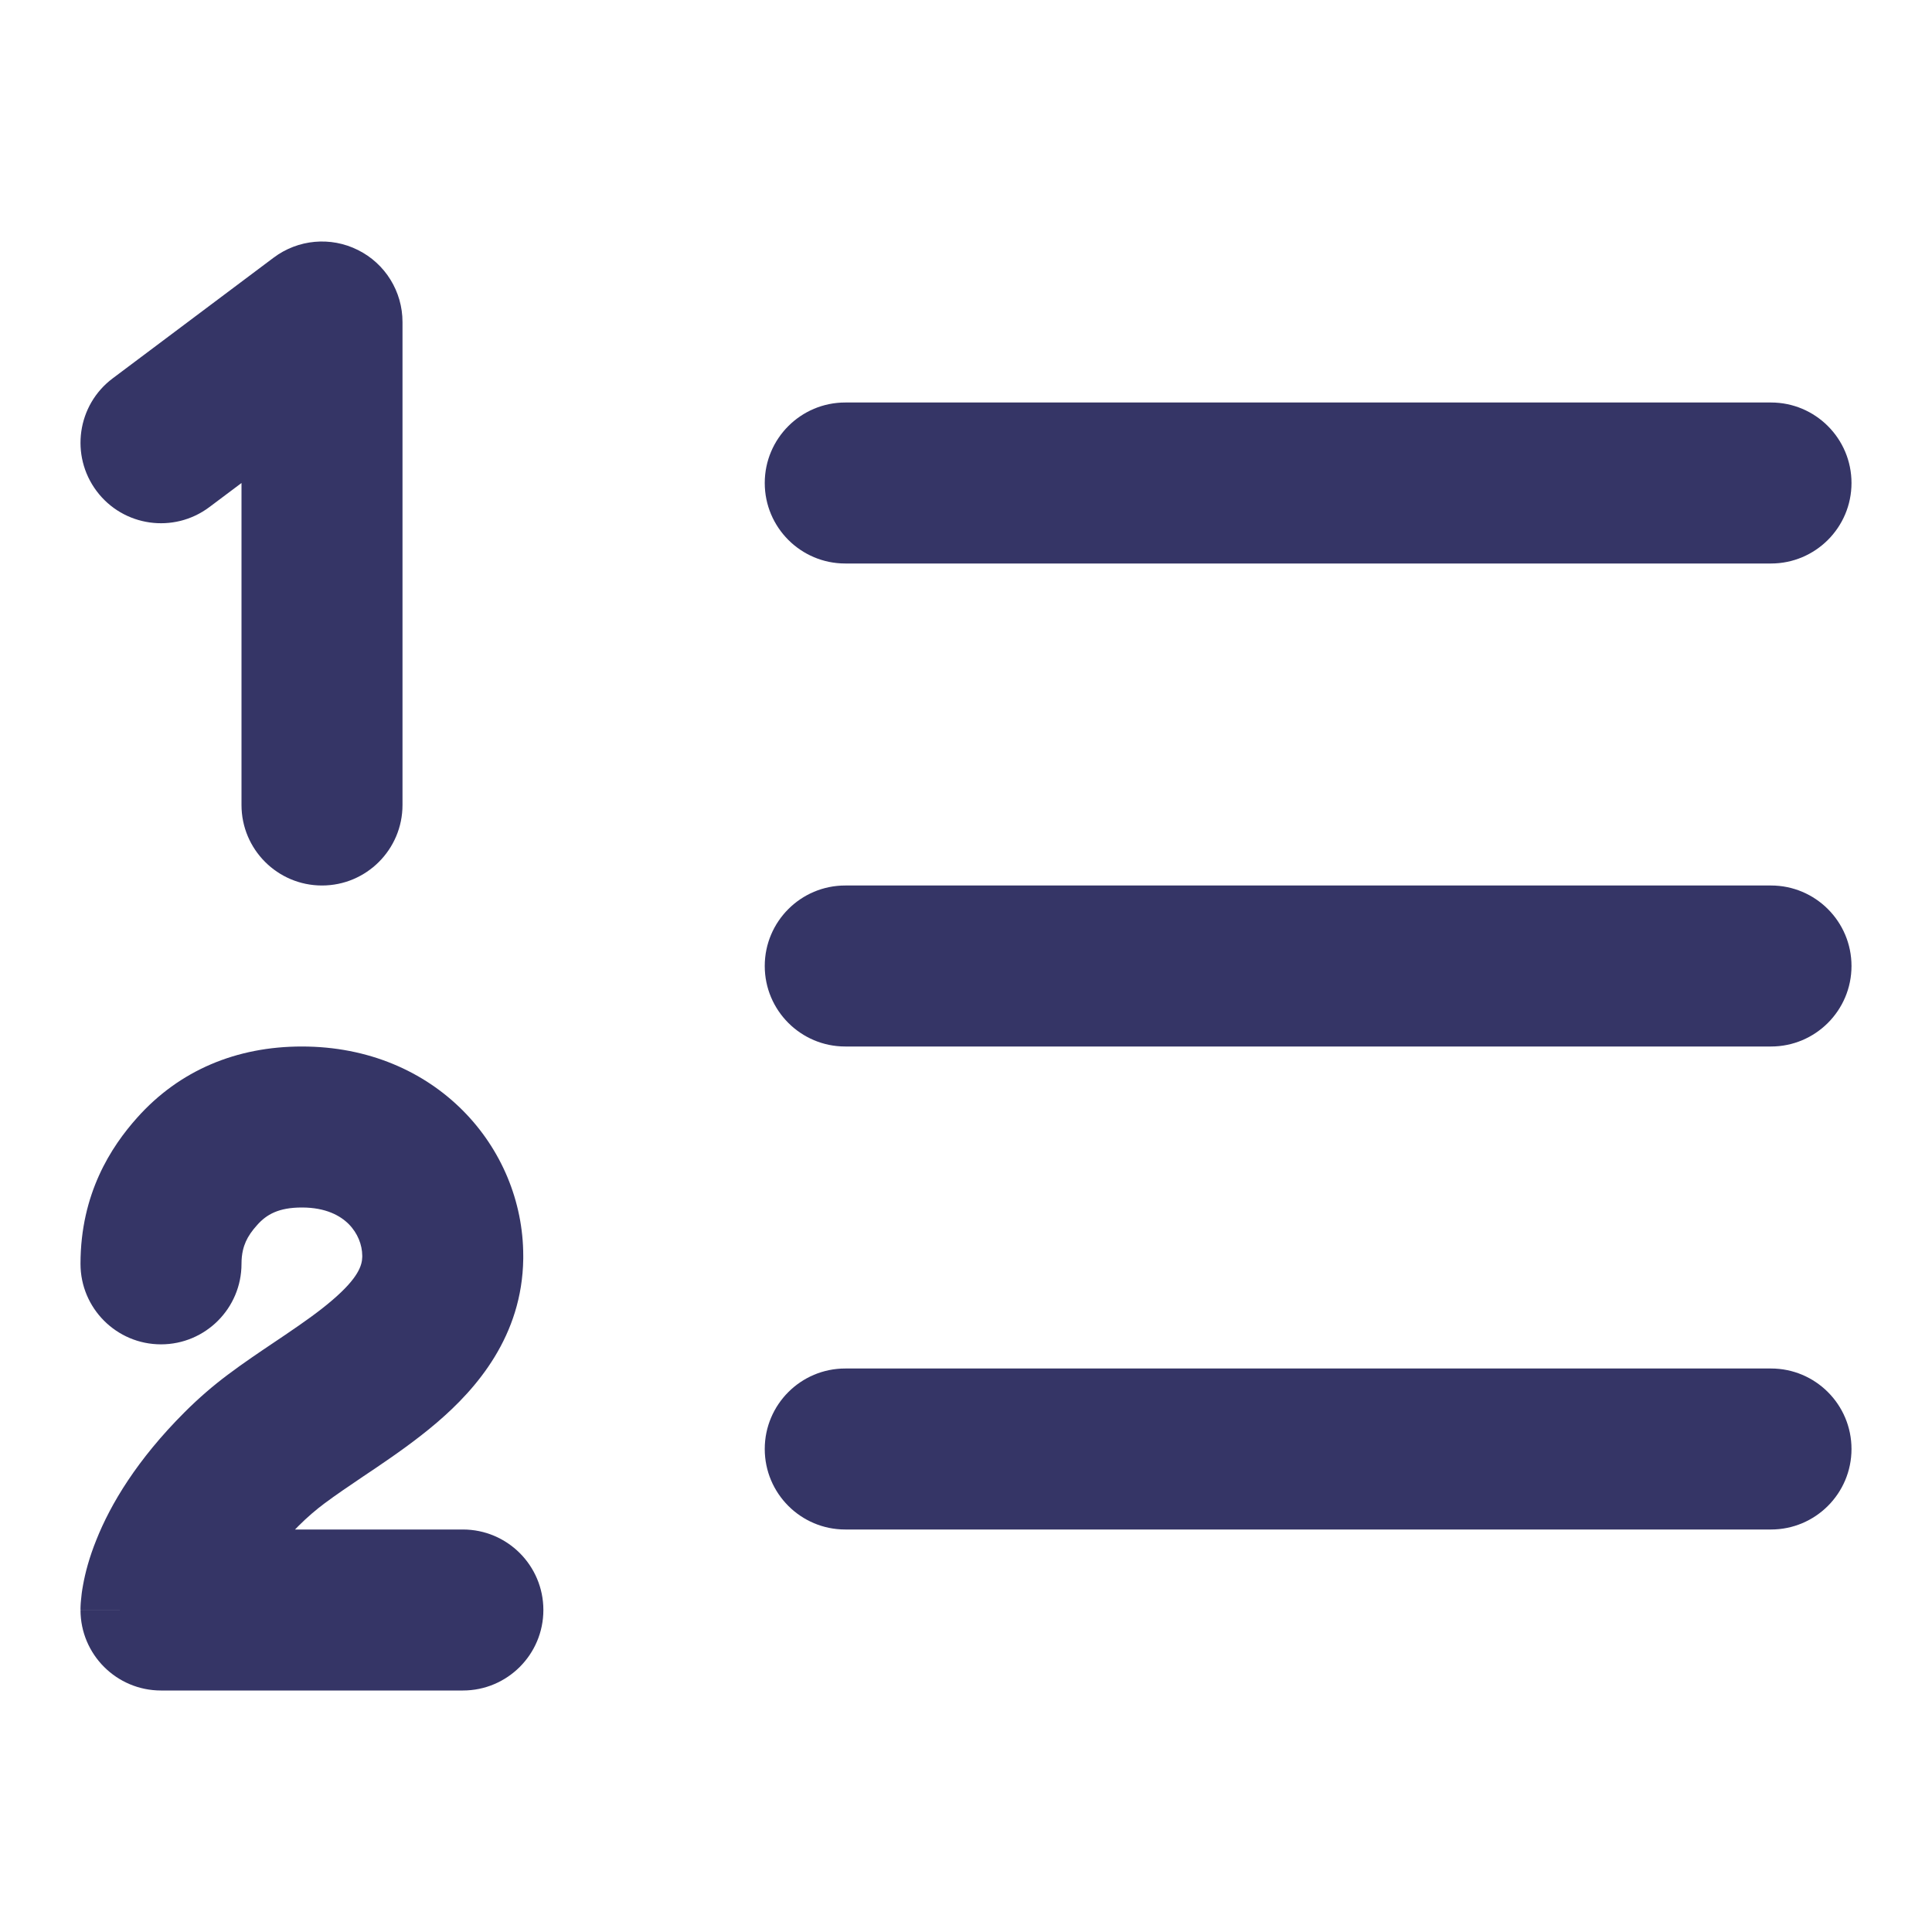 <svg width="24" height="24" viewBox="0 0 24 24" fill="none" xmlns="http://www.w3.org/2000/svg">
<path d="M4.447 3.106C4.786 3.275 5 3.621 5 4V10C5 10.552 4.552 11 4 11C3.448 11 3 10.552 3 10V6L2.6 6.3C2.158 6.631 1.531 6.542 1.2 6.1C0.869 5.658 0.958 5.031 1.4 4.7L3.4 3.2C3.703 2.973 4.108 2.936 4.447 3.106Z" fill="#353566"/>
<path d="M9.5 6C9.5 5.448 9.948 5 10.5 5H22C22.552 5 23 5.448 23 6C23 6.552 22.552 7 22 7H10.5C9.948 7 9.5 6.552 9.5 6Z" fill="#353566"/>
<path d="M9.5 12C9.5 11.448 9.948 11 10.5 11H22C22.552 11 23 11.448 23 12C23 12.552 22.552 13 22 13H10.5C9.948 13 9.5 12.552 9.5 12Z" fill="#353566"/>
<path d="M10.5 17C9.948 17 9.5 17.448 9.5 18C9.5 18.552 9.948 19 10.5 19H22C22.552 19 23 18.552 23 18C23 17.448 22.552 17 22 17H10.5Z" fill="#353566"/>
<path d="M3.196 15.216C3.311 15.087 3.461 15 3.75 15C4.05 15 4.229 15.103 4.332 15.206C4.444 15.319 4.499 15.464 4.5 15.598L4.5 15.614C4.498 15.719 4.451 15.875 4.128 16.151C3.969 16.288 3.778 16.423 3.548 16.579C3.506 16.607 3.462 16.637 3.416 16.668C3.23 16.793 3.02 16.934 2.83 17.077C2.651 17.211 2.471 17.365 2.293 17.543C1.702 18.134 1.374 18.684 1.197 19.129C1.108 19.349 1.059 19.539 1.032 19.688C1.018 19.763 1.01 19.827 1.006 19.879C1.003 19.905 1.002 19.929 1.001 19.949C1.001 19.959 1 19.968 1 19.977L1 19.989L1 19.995L1 19.997L1 19.999C1 19.999 1 20 2 20H1C1 20.552 1.448 21 2 21H5.75C6.302 21 6.75 20.552 6.75 20C6.75 19.448 6.302 19 5.75 19H3.665C3.679 18.986 3.693 18.971 3.707 18.957C3.817 18.847 3.925 18.755 4.028 18.678C4.174 18.569 4.33 18.464 4.51 18.342C4.561 18.308 4.615 18.272 4.671 18.234C4.907 18.074 5.178 17.885 5.428 17.671C5.923 17.248 6.487 16.596 6.5 15.638L6.5 15.607V15.6C6.5 14.25 5.411 13 3.75 13C2.939 13 2.23 13.295 1.704 13.884C1.383 14.243 1 14.825 1 15.7C1 16.252 1.448 16.7 2 16.7C2.552 16.7 3 16.252 3 15.7C3 15.572 3.026 15.486 3.054 15.423C3.084 15.356 3.129 15.29 3.196 15.216Z" fill="#353566"/>
</svg>
